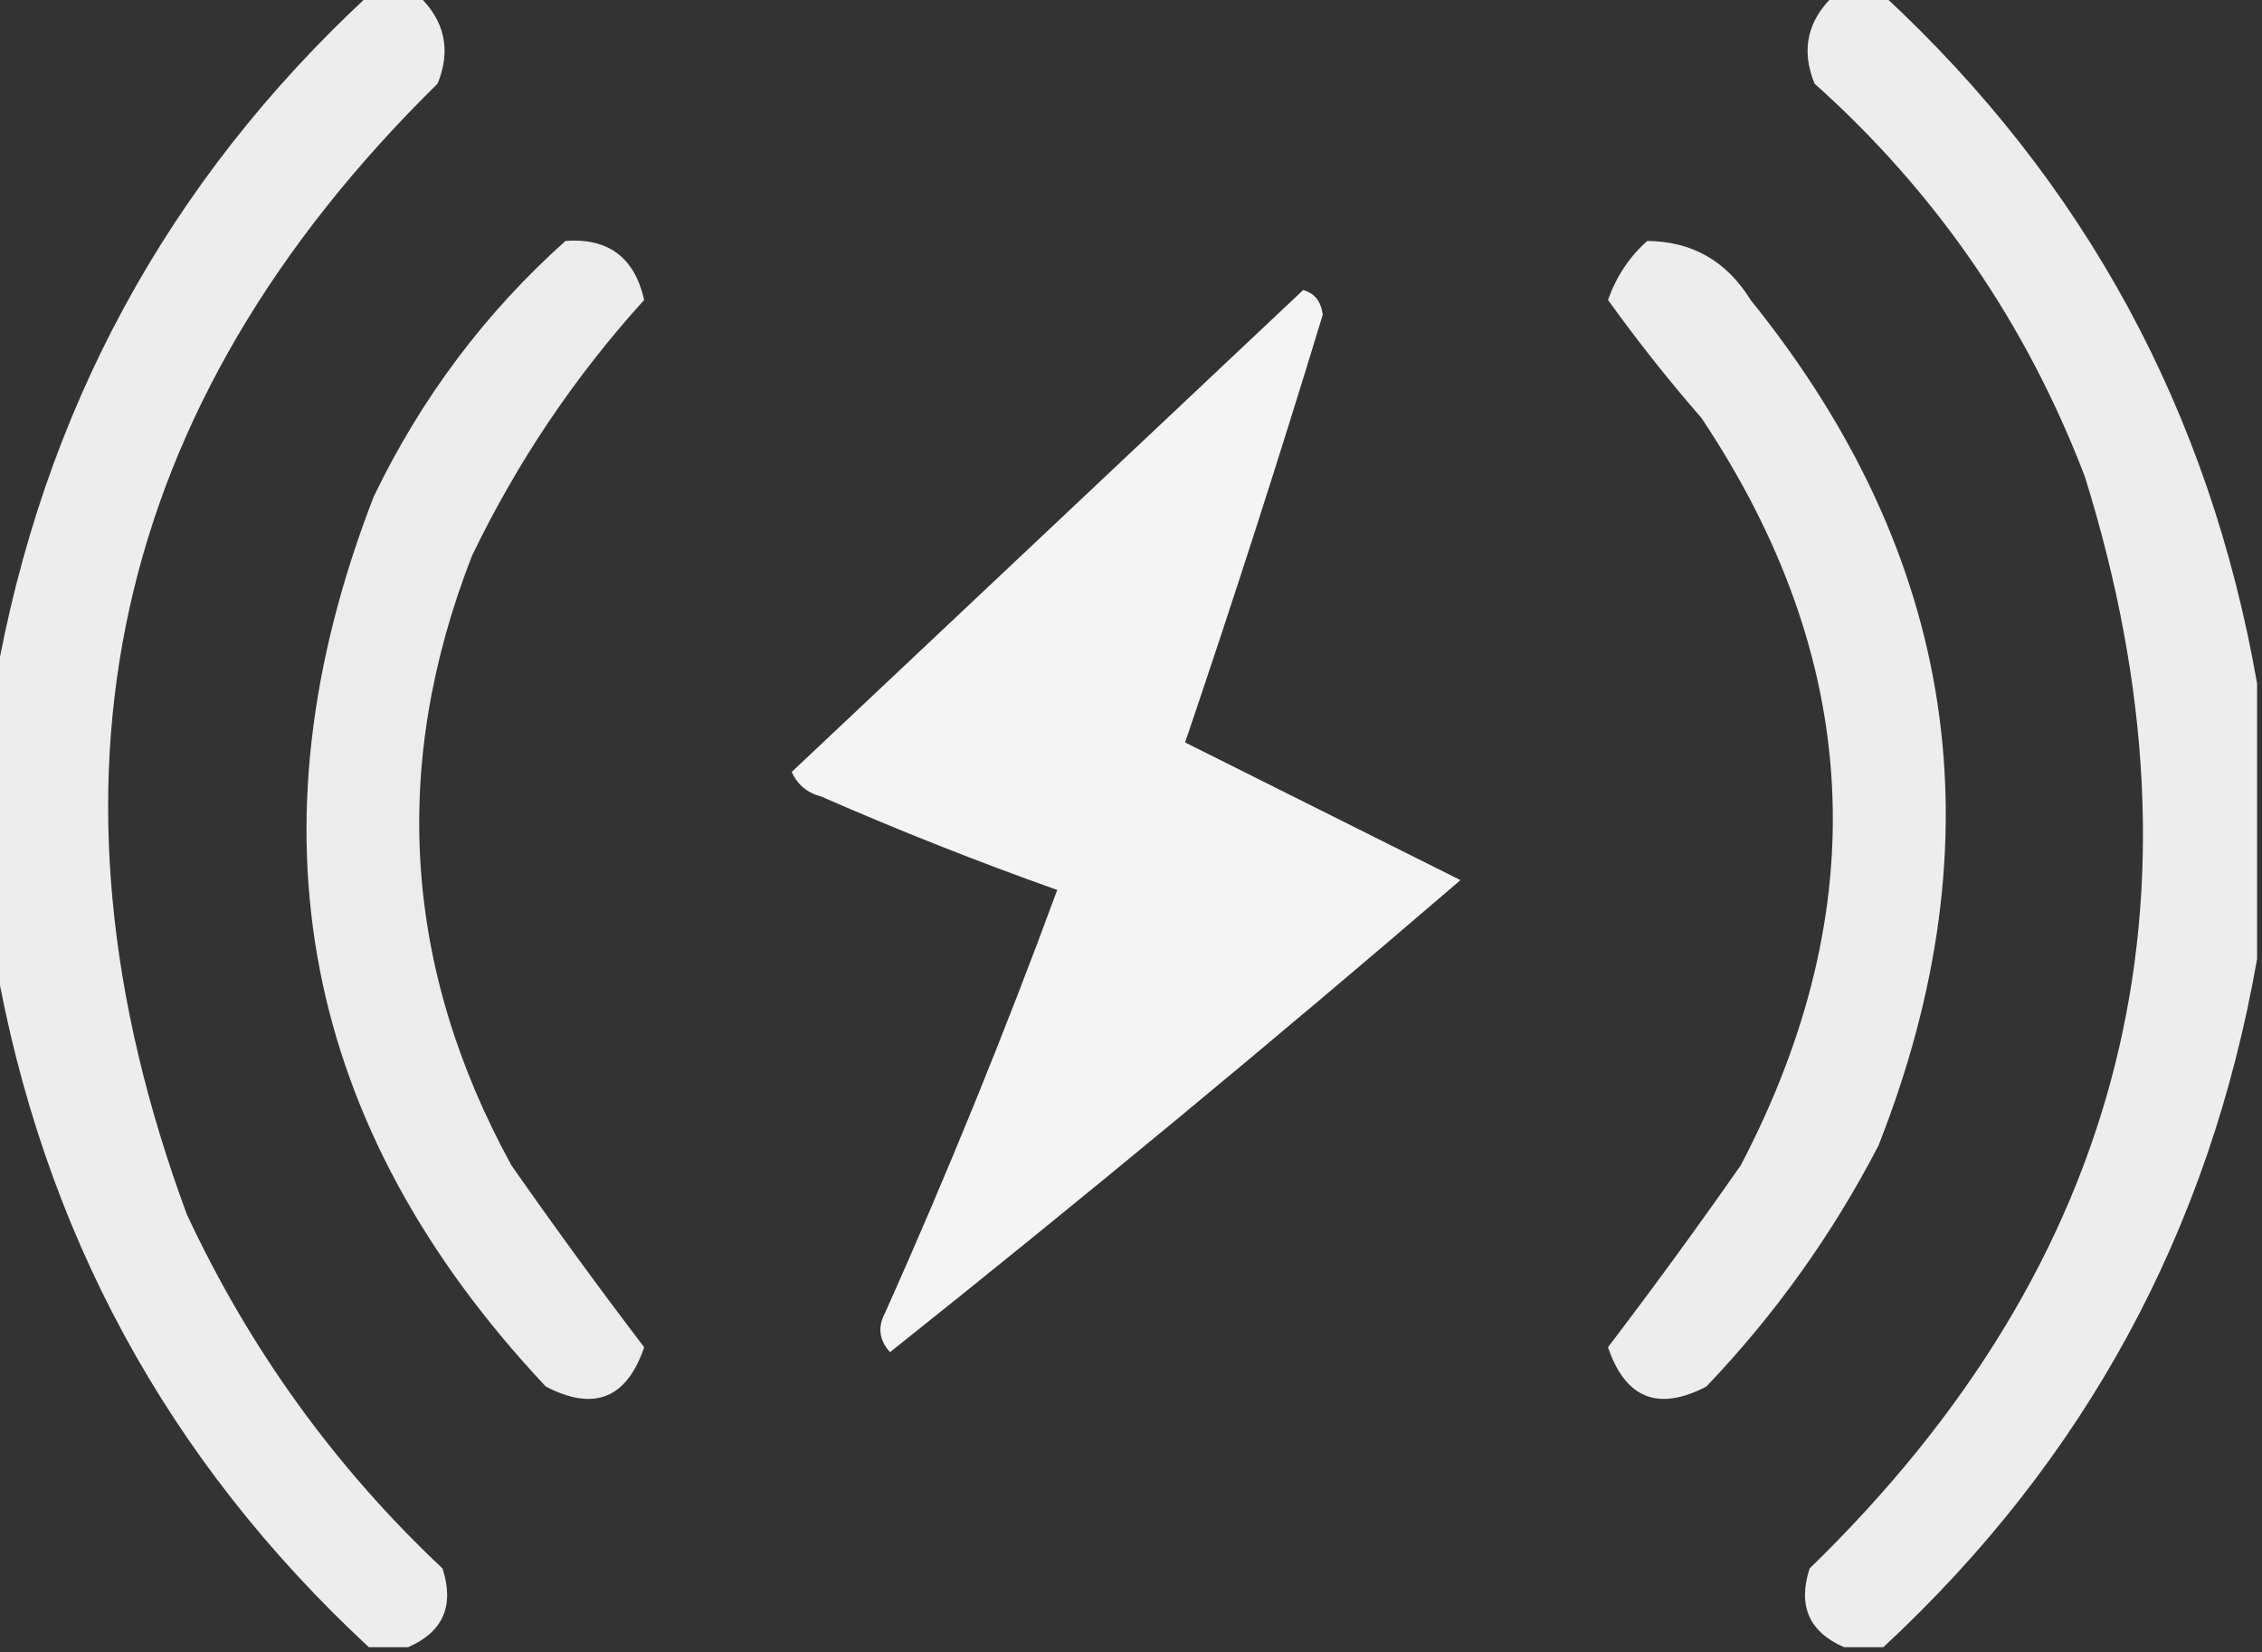 <?xml version="1.0" encoding="UTF-8"?>
<!DOCTYPE svg PUBLIC "-//W3C//DTD SVG 1.1//EN" "http://www.w3.org/Graphics/SVG/1.1/DTD/svg11.dtd">
<svg xmlns="http://www.w3.org/2000/svg" version="1.1" width="230px" height="168px" style="shape-rendering:geometricPrecision; text-rendering:geometricPrecision; image-rendering:optimizeQuality; fill-rule:evenodd; clip-rule:evenodd" xmlns:xlink="http://www.w3.org/1999/xlink">
<rect width="100%" height="100%" fill="#333333" stroke="none"/>
<g><path style="opacity:0.914" fill="#fefffe" d="M 37.5,-0.5 C 39.167,-0.5 40.833,-0.5 42.5,-0.5C 45.225,2.065 45.892,5.065 44.5,8.5C 11.245,41.2 2.745,79.534 19,123.5C 25.407,137.224 34.074,149.224 45,159.5C 46.22,163.293 45.053,165.96 41.5,167.5C 40.167,167.5 38.833,167.5 37.5,167.5C 16.987,148.477 4.32,125.144 -0.5,97.5C -0.5,88.167 -0.5,78.833 -0.5,69.5C 4.337,41.821 17.003,18.487 37.5,-0.5 Z"/></g>
<g><path style="opacity:0.913" fill="#fefffe" d="M 186.5,-0.5 C 188.167,-0.5 189.833,-0.5 191.5,-0.5C 211.997,18.487 224.663,41.821 229.5,69.5C 229.5,78.833 229.5,88.167 229.5,97.5C 224.683,125.137 212.016,148.47 191.5,167.5C 190.167,167.5 188.833,167.5 187.5,167.5C 183.947,165.96 182.78,163.293 184,159.5C 216.023,128.397 225.357,91.397 212,48.5C 206.042,32.903 196.875,19.57 184.5,8.5C 183.108,5.065 183.775,2.065 186.5,-0.5 Z"/></g>
<g><path style="opacity:0.906" fill="#fefffe" d="M 57.5,24.5 C 61.856,24.183 64.522,26.183 65.5,30.5C 58.428,38.304 52.595,46.97 48,56.5C 39.686,77.791 41.019,98.457 52,118.5C 56.383,124.773 60.883,130.939 65.5,137C 63.733,142.216 60.399,143.55 55.5,141C 30.679,114.587 24.846,84.42 38,50.5C 42.83,40.474 49.33,31.807 57.5,24.5 Z"/></g>
<g><path style="opacity:0.91" fill="#fefffe" d="M 167.5,24.5 C 172.064,24.55 175.564,26.55 178,30.5C 199.003,56.525 203.336,85.192 191,116.5C 186.331,125.502 180.497,133.669 173.5,141C 168.601,143.55 165.267,142.216 163.5,137C 168.117,130.939 172.617,124.773 177,118.5C 190.698,92.34 189.365,67.006 173,42.5C 169.643,38.644 166.476,34.644 163.5,30.5C 164.361,28.089 165.694,26.089 167.5,24.5 Z"/></g>
<g><path style="opacity:0.942" fill="#fefffe" d="M 132.5,29.5 C 133.649,29.791 134.316,30.624 134.5,32C 130.063,46.586 125.396,61.086 120.5,75.5C 129.833,80.167 139.167,84.833 148.5,89.5C 129.483,105.847 110.15,121.847 90.5,137.5C 89.386,136.277 89.219,134.944 90,133.5C 96.332,119.331 102.165,104.998 107.5,90.5C 99.42,87.63 91.42,84.463 83.5,81C 82.09,80.632 81.09,79.799 80.5,78.5C 97.854,62.145 115.187,45.812 132.5,29.5 Z"/></g>
</svg>
